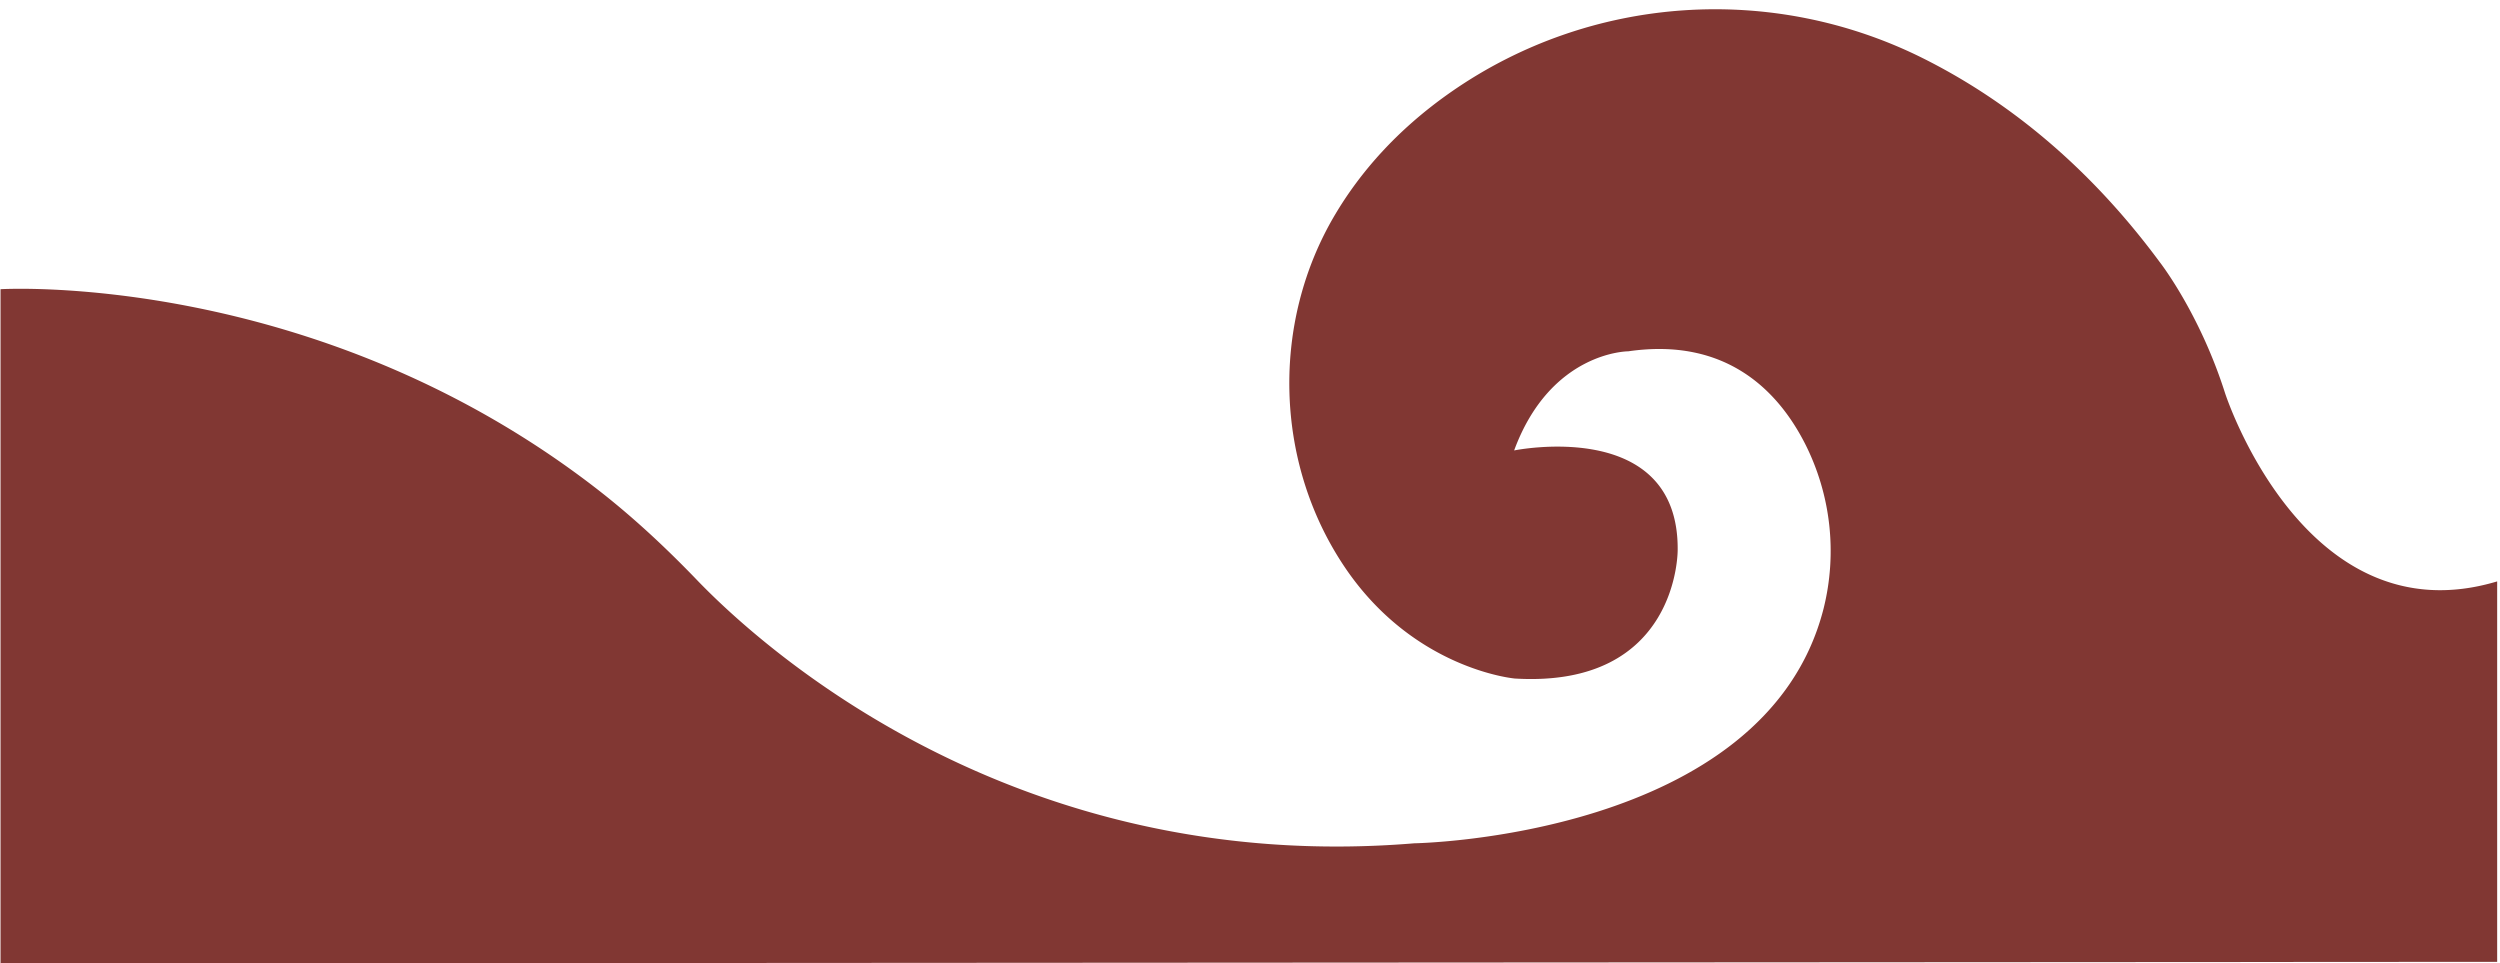 <svg xmlns="http://www.w3.org/2000/svg" xmlns:xlink="http://www.w3.org/1999/xlink" width="1920.245" height="740" viewBox="0 0 1920.245 740">
  <defs>
    <clipPath id="clip-path">
      <path id="Tracé_161" data-name="Tracé 161" d="M0,0H1920l.245,738.783L.337,740Z" fill="#813733"/>
    </clipPath>
  </defs>
  <g id="Groupe_de_masques_1" data-name="Groupe de masques 1" clip-path="url(#clip-path)">
    <path id="Vague" d="M1917.775,441.46c-147.863,44.415-209.015-144.645-209.015-144.645C1689.127,235.066,1658.446,196,1658.446,196c-58.109-78.605-122.59-126.75-181.346-156.178-116.166-58.183-255.625-48.89-362.651,25.6-42.166,29.35-70.444,62.568-89.386,94.525-49.158,82.924-46.417,190.014,7.151,269.984,53.172,79.378,131.073,86.143,131.073,86.143,125.957,7.52,125.045-98.7,125.045-98.7.912-102.46-125.616-76.492-125.616-76.492,28.068-76.141,87.623-76.141,87.623-76.141,75.5-10.991,115.157,30.687,135.552,70.422a182.371,182.371,0,0,1,14.452,127.4c-44.868,175.785-314.295,180.065-314.295,180.065-308.869,25.5-503.032-152.345-551.023-202.256-24.381-25.354-50.17-49.344-77.9-70.741C240.372,202.362.119,217.033.119,217.033V734.89H1917.775Z" transform="translate(0.291 5.11)" fill="#813733"/>
  </g>
</svg>

